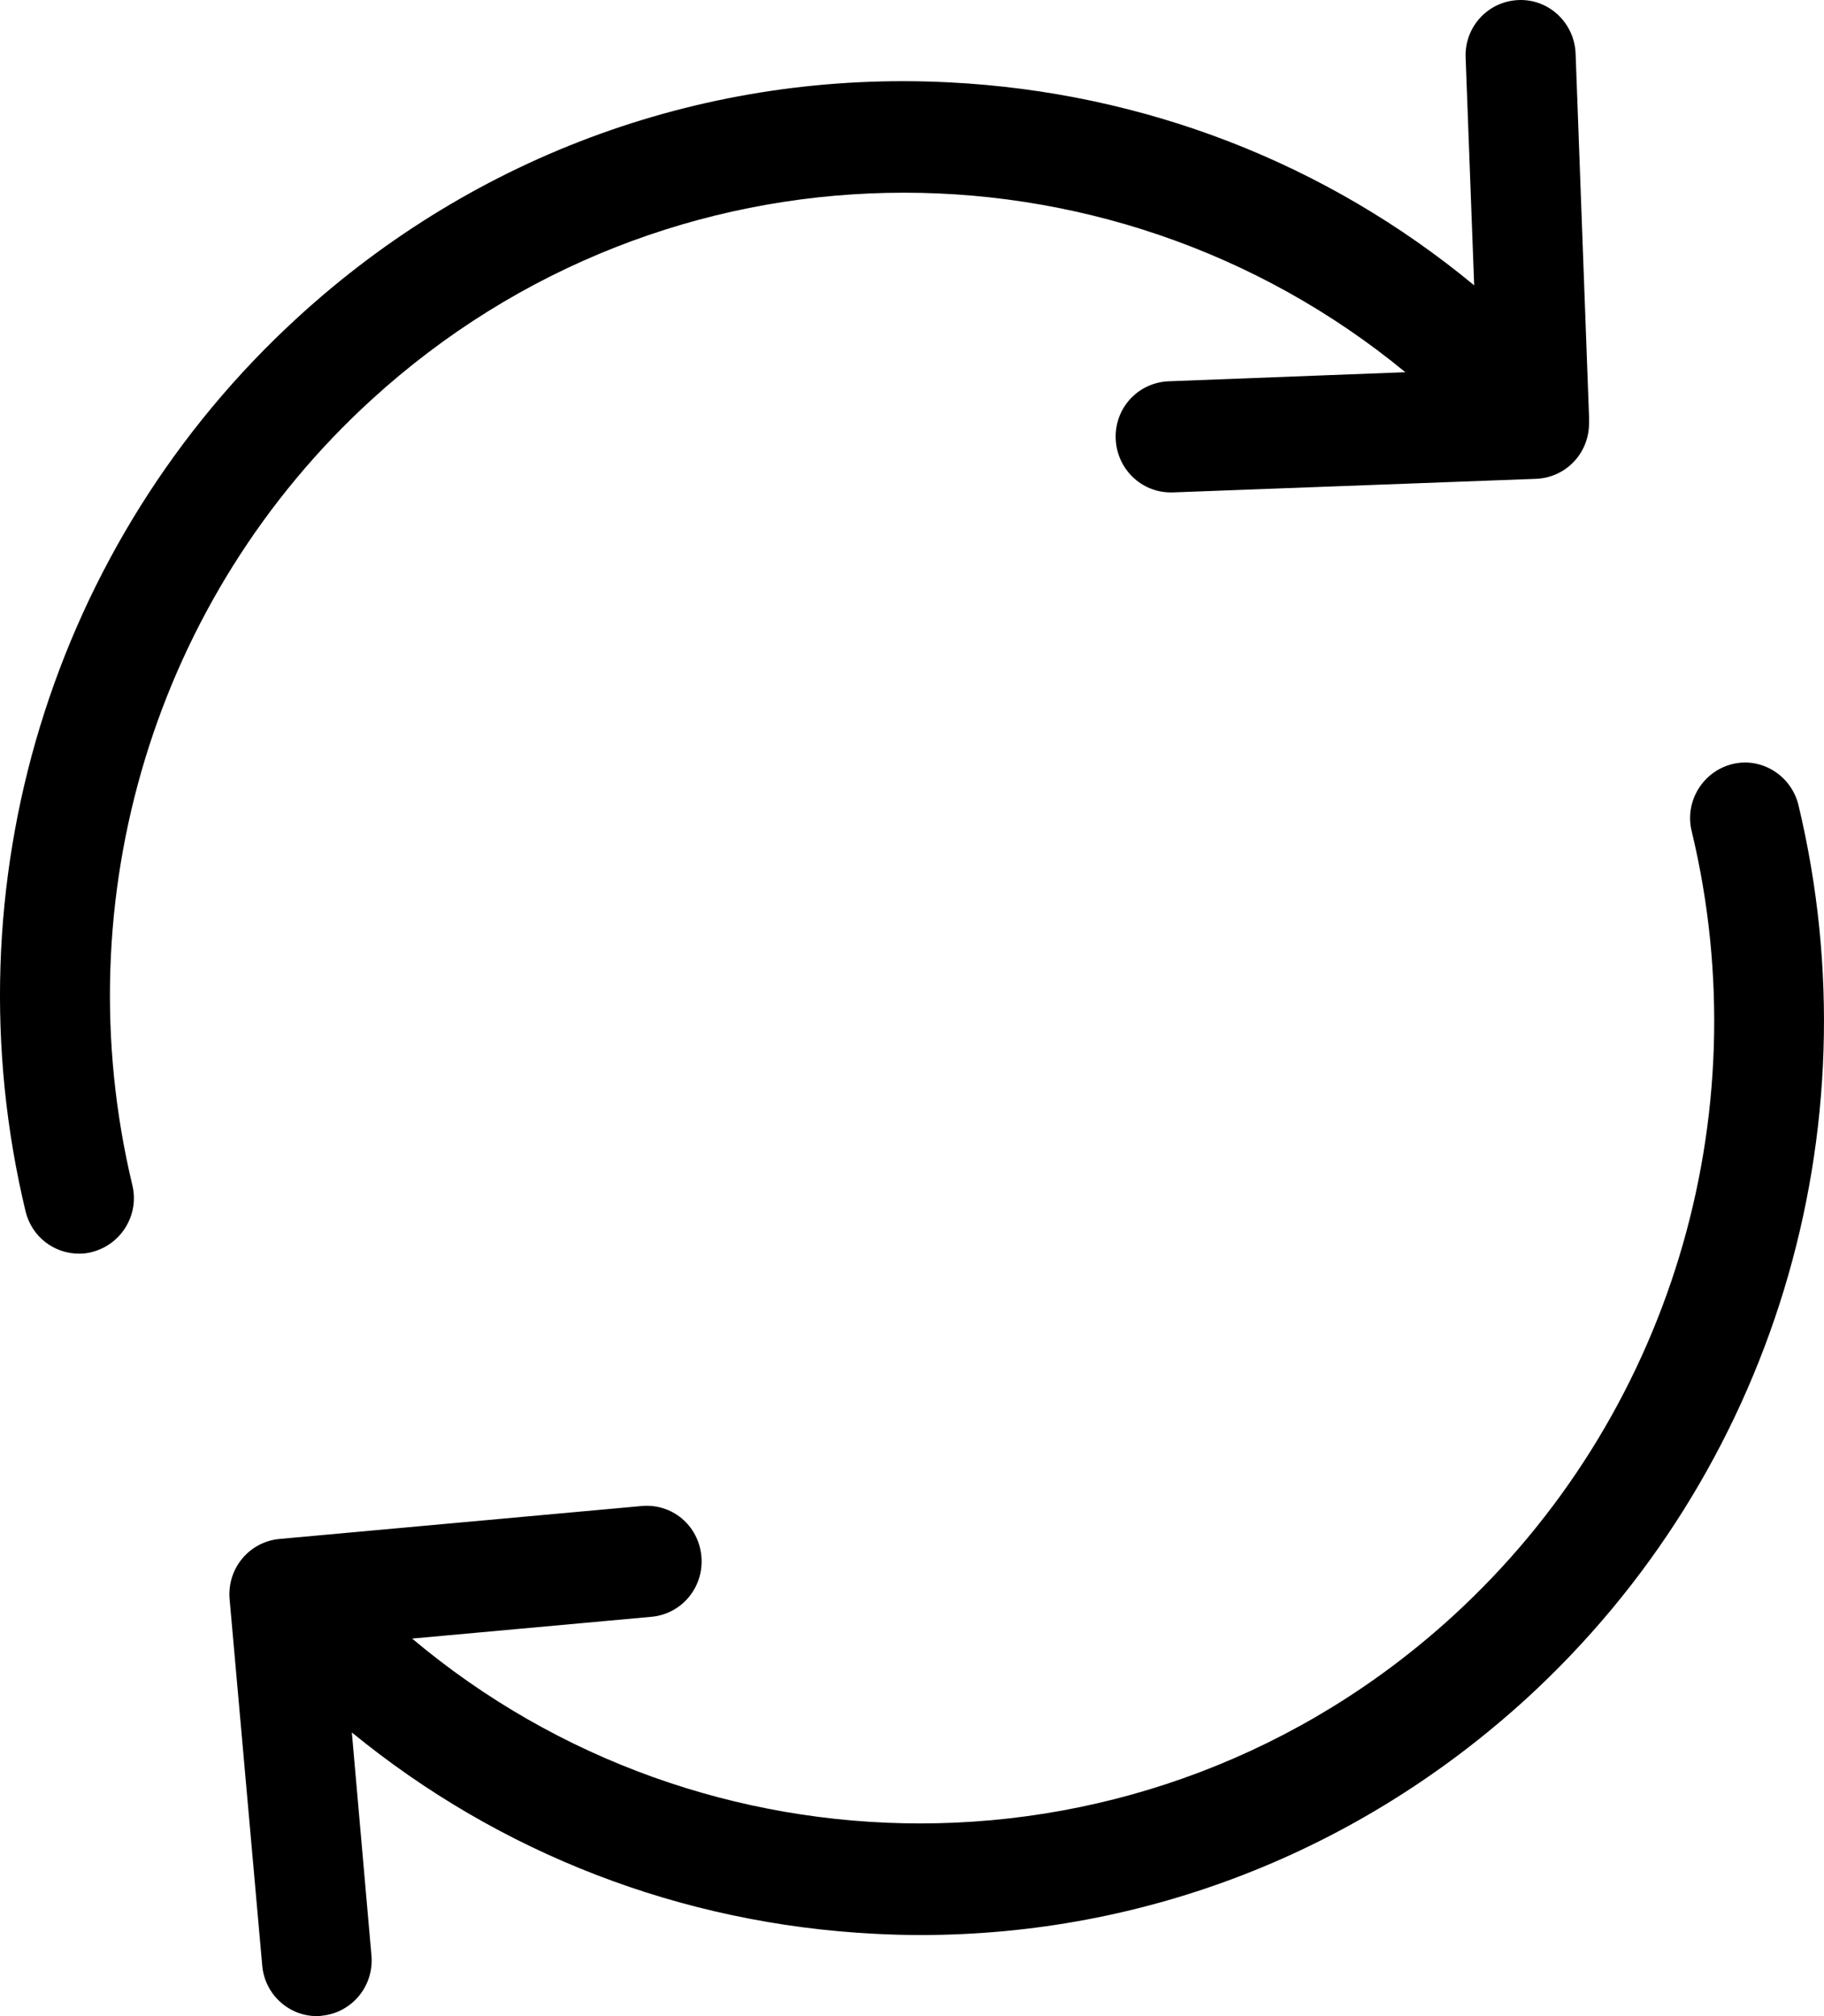 <svg width="38" height="42" viewBox="0 0 38 42" fill="none" xmlns="http://www.w3.org/2000/svg">
<path d="M7.738 8.329C13.874 2.72 23.057 2.634 29.278 7.754L24.347 7.943C23.71 7.969 23.218 8.5 23.244 9.143C23.269 9.77 23.778 10.258 24.389 10.258C24.406 10.258 24.415 10.258 24.432 10.258L32.002 9.975C32.621 9.95 33.105 9.444 33.105 8.818V8.732C33.105 8.715 33.105 8.706 33.105 8.689V8.68L32.825 1.116C32.8 0.473 32.265 -0.025 31.637 0.001C31 0.027 30.508 0.558 30.534 1.202L30.712 5.944C27.631 3.397 23.838 1.922 19.781 1.716C14.757 1.459 9.927 3.2 6.202 6.613C1.076 11.305 -1.097 18.44 0.532 25.233C0.66 25.765 1.127 26.116 1.644 26.116C1.738 26.116 1.822 26.108 1.916 26.082C2.527 25.928 2.909 25.302 2.756 24.684C1.33 18.715 3.231 12.445 7.738 8.329Z" fill="black"/>
<path d="M32.688 0.883C32.535 0.266 31.916 -0.12 31.305 0.034C30.694 0.188 30.312 0.815 30.465 1.432C31.899 7.401 29.989 13.671 25.483 17.787C22.317 20.678 18.345 22.101 14.39 22.101C10.614 22.101 6.846 20.806 3.807 18.25L8.798 17.796C9.426 17.736 9.892 17.178 9.833 16.535C9.774 15.892 9.222 15.429 8.585 15.489L1.04 16.175C0.412 16.235 -0.054 16.793 0.005 17.436L0.684 25.06C0.735 25.661 1.236 26.115 1.821 26.115C1.855 26.115 1.889 26.115 1.923 26.107C2.551 26.047 3.018 25.489 2.959 24.846L2.551 20.206C5.632 22.727 9.409 24.194 13.44 24.4C13.762 24.417 14.085 24.426 14.399 24.426C19.075 24.426 23.522 22.693 27.019 19.503C32.145 14.811 34.318 7.684 32.688 0.883Z" transform="translate(4.779 15.885)" fill="black"/>
</svg>
